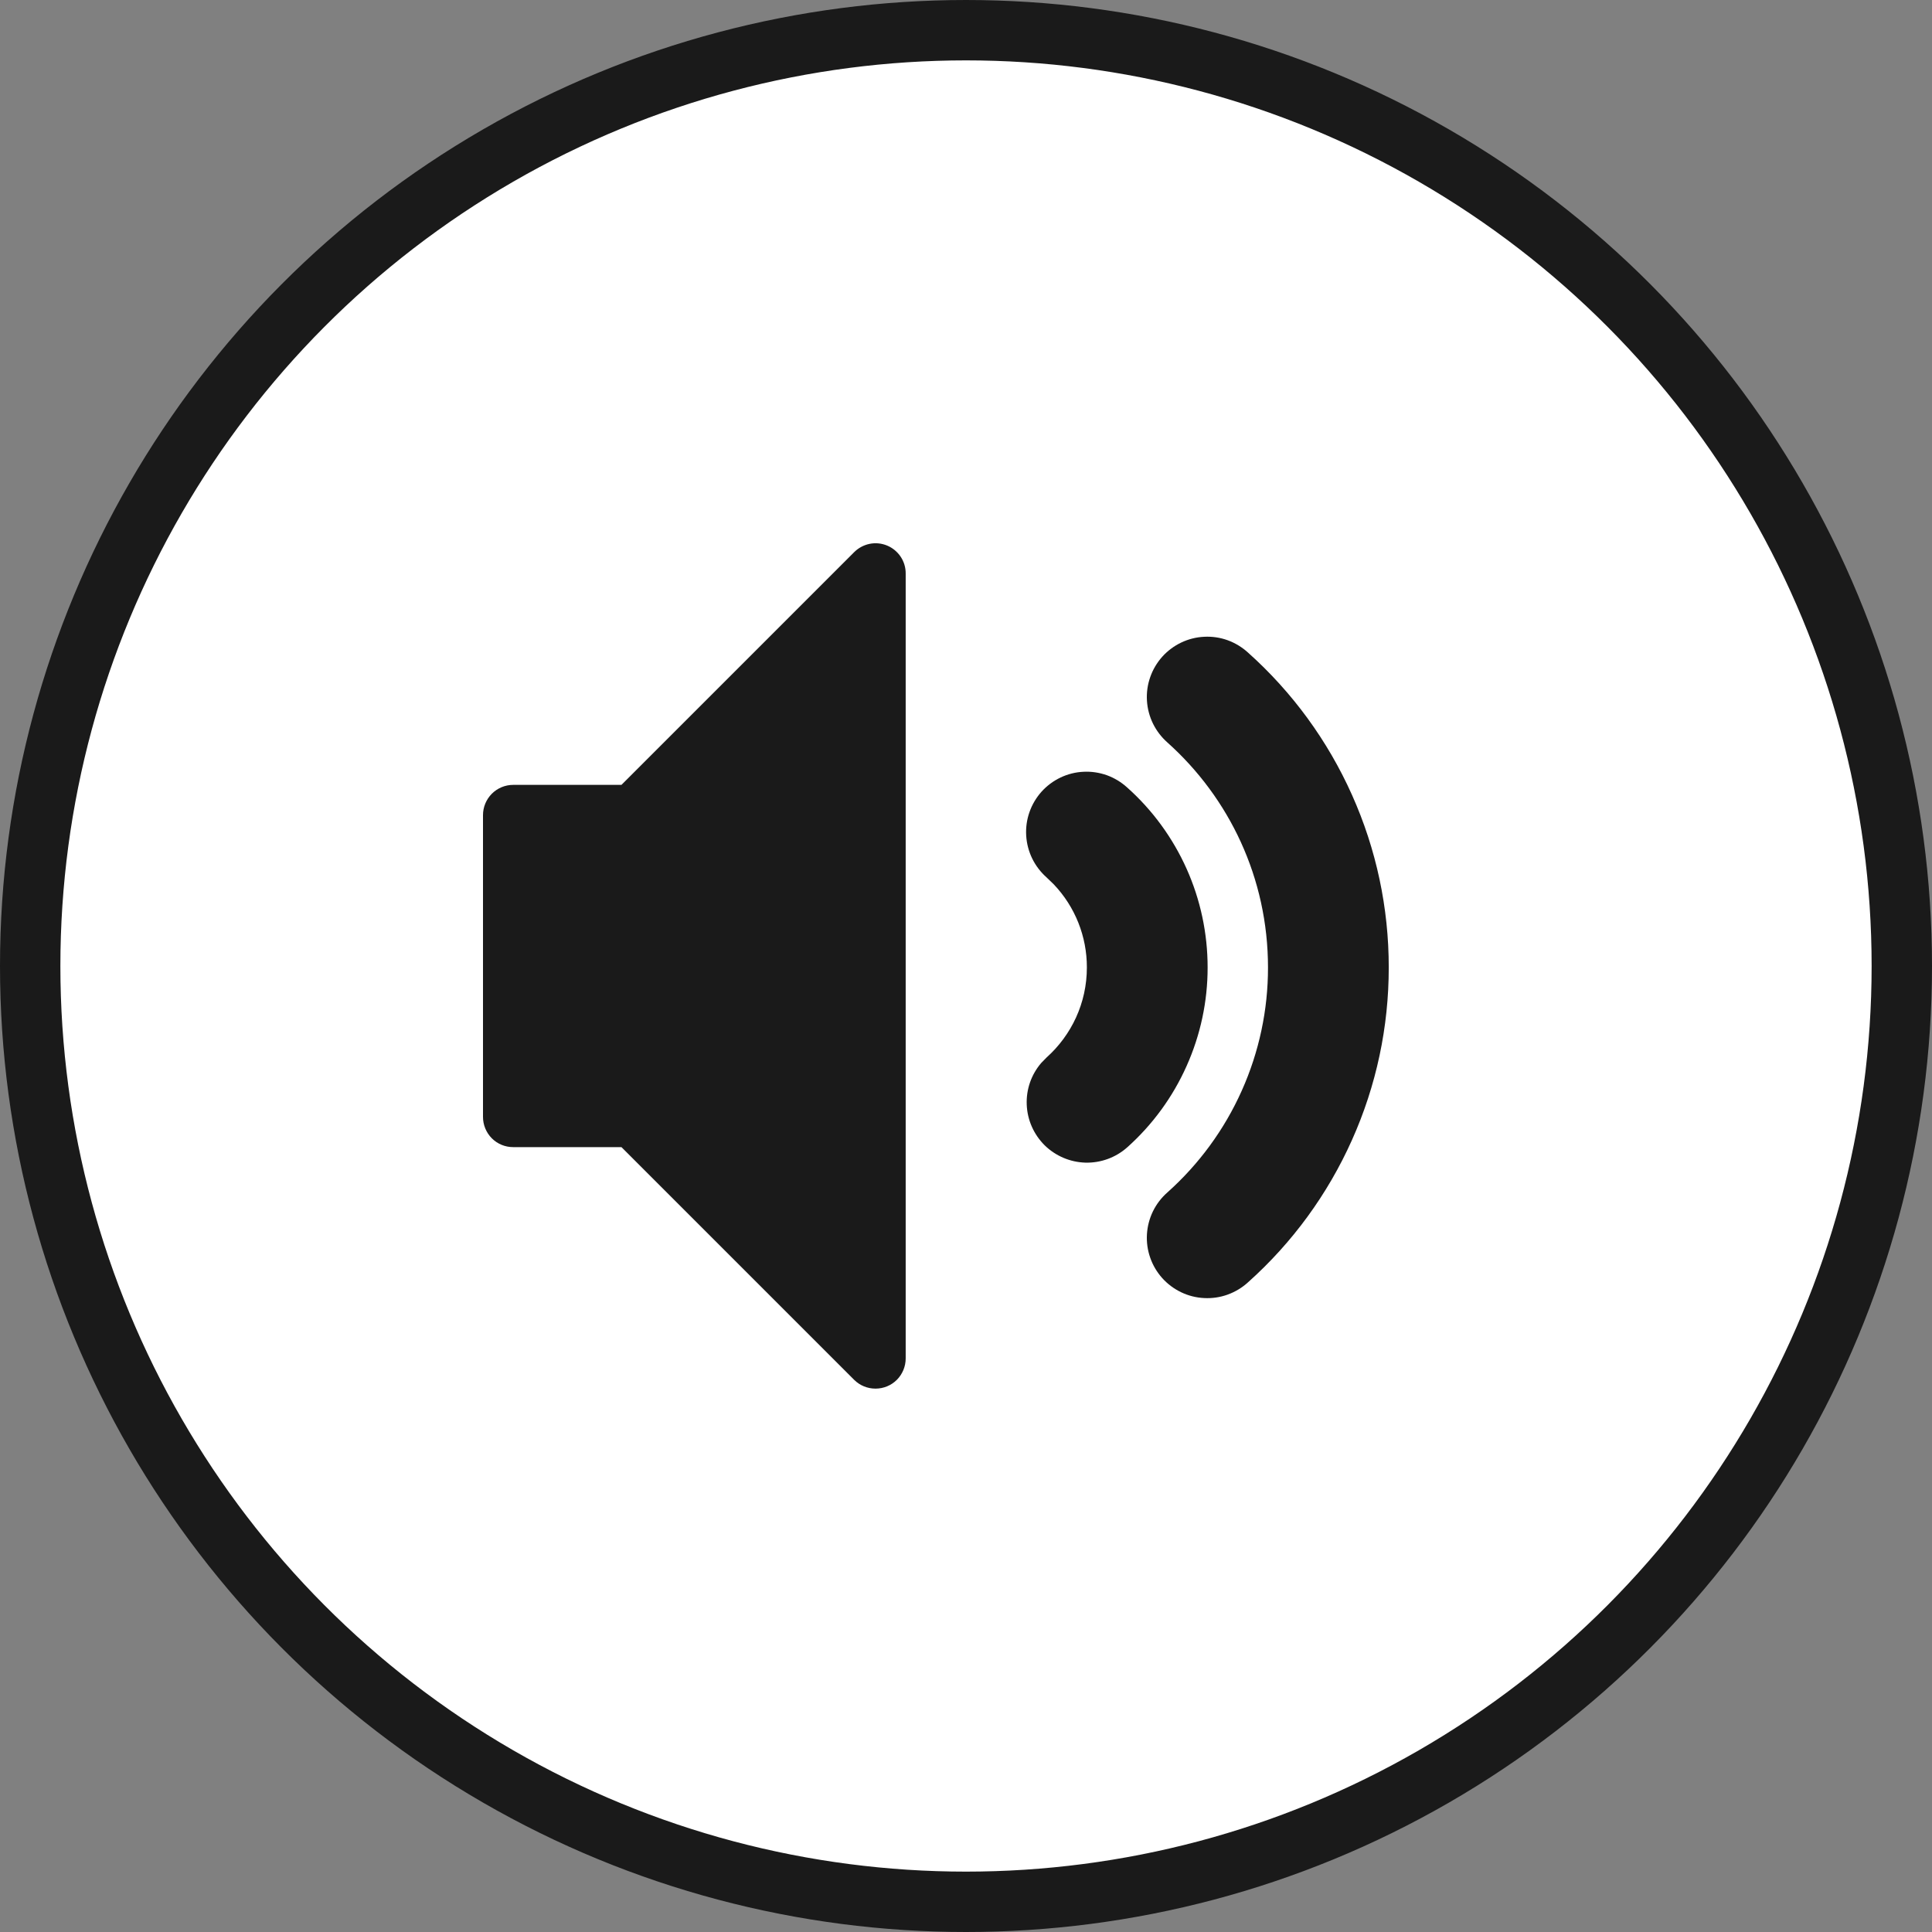 <svg width="32" height="32" viewBox="0 0 32 32" fill="none" xmlns="http://www.w3.org/2000/svg">
<rect x="0" y="0" width="32" height="32" fill="#808080" stroke="none"/>
<g clip-path="url(#clip0_1050_132001)">
<circle cx="16" cy="16" r="15.5" fill="white" stroke="#1A1A1A"/>
<path d="M14.501 23C14.368 23 14.241 22.948 14.147 22.854L10.293 19H8.5C8.367 19 8.24 18.948 8.146 18.854C8.053 18.76 8 18.633 8 18.5V13.5C8 13.368 8.053 13.241 8.146 13.147C8.24 13.053 8.367 13 8.5 13H10.293L14.147 9.146C14.217 9.076 14.306 9.028 14.403 9.008C14.501 8.988 14.601 8.998 14.693 9.036C14.785 9.074 14.863 9.139 14.918 9.221C14.973 9.304 15.002 9.401 15.001 9.5V22.5C15.001 22.633 14.948 22.76 14.855 22.854C14.761 22.948 14.634 23 14.501 23Z" fill="#1A1A1A"/>
<path d="M22.393 13.166C21.991 12.267 21.404 11.463 20.669 10.807C20.571 10.718 20.457 10.649 20.333 10.604C20.208 10.559 20.076 10.54 19.945 10.547C19.813 10.553 19.683 10.586 19.564 10.643C19.445 10.7 19.338 10.78 19.25 10.878C19.162 10.977 19.094 11.092 19.051 11.216C19.007 11.341 18.989 11.473 18.997 11.605C19.005 11.737 19.039 11.866 19.097 11.985C19.155 12.103 19.236 12.209 19.335 12.297C20.36 13.214 21.002 14.544 21.002 16.024C21.003 16.727 20.855 17.423 20.567 18.066C20.28 18.708 19.86 19.282 19.335 19.751C19.236 19.838 19.155 19.944 19.097 20.062C19.039 20.181 19.005 20.31 18.997 20.442C18.989 20.574 19.007 20.706 19.051 20.831C19.094 20.956 19.162 21.07 19.25 21.169C19.338 21.267 19.445 21.347 19.564 21.404C19.683 21.461 19.813 21.494 19.945 21.5C20.076 21.507 20.208 21.488 20.333 21.443C20.457 21.398 20.571 21.33 20.669 21.241C21.404 20.585 21.991 19.781 22.393 18.882C22.796 17.983 23.003 17.009 23.002 16.024C23.003 15.039 22.796 14.065 22.393 13.166Z" fill="#1A1A1A"/>
<path d="M19.654 14.39C19.424 13.877 19.089 13.417 18.669 13.043C18.571 12.954 18.457 12.885 18.333 12.84C18.208 12.796 18.076 12.776 17.945 12.783C17.813 12.789 17.683 12.822 17.564 12.879C17.445 12.936 17.338 13.016 17.25 13.114C17.162 13.213 17.094 13.328 17.051 13.452C17.007 13.577 16.989 13.709 16.997 13.841C17.005 13.973 17.039 14.102 17.097 14.221C17.155 14.339 17.236 14.445 17.335 14.533L17.454 14.648C17.807 15.019 18.003 15.511 18.002 16.024C18.002 16.616 17.745 17.147 17.335 17.515L17.247 17.605C17.081 17.797 16.995 18.045 17.006 18.298C17.016 18.552 17.123 18.791 17.303 18.97C17.484 19.147 17.726 19.25 17.979 19.257C18.233 19.263 18.479 19.173 18.669 19.005C19.089 18.63 19.425 18.17 19.654 17.656C19.884 17.142 20.003 16.585 20.002 16.023C20.002 15.46 19.884 14.904 19.654 14.39Z" fill="#1A1A1A"/>
</g>
<defs>
<clipPath id="clip0_1050_132001">
<rect width="32" height="32" fill="white"/>
</clipPath>
</defs>
</svg>
